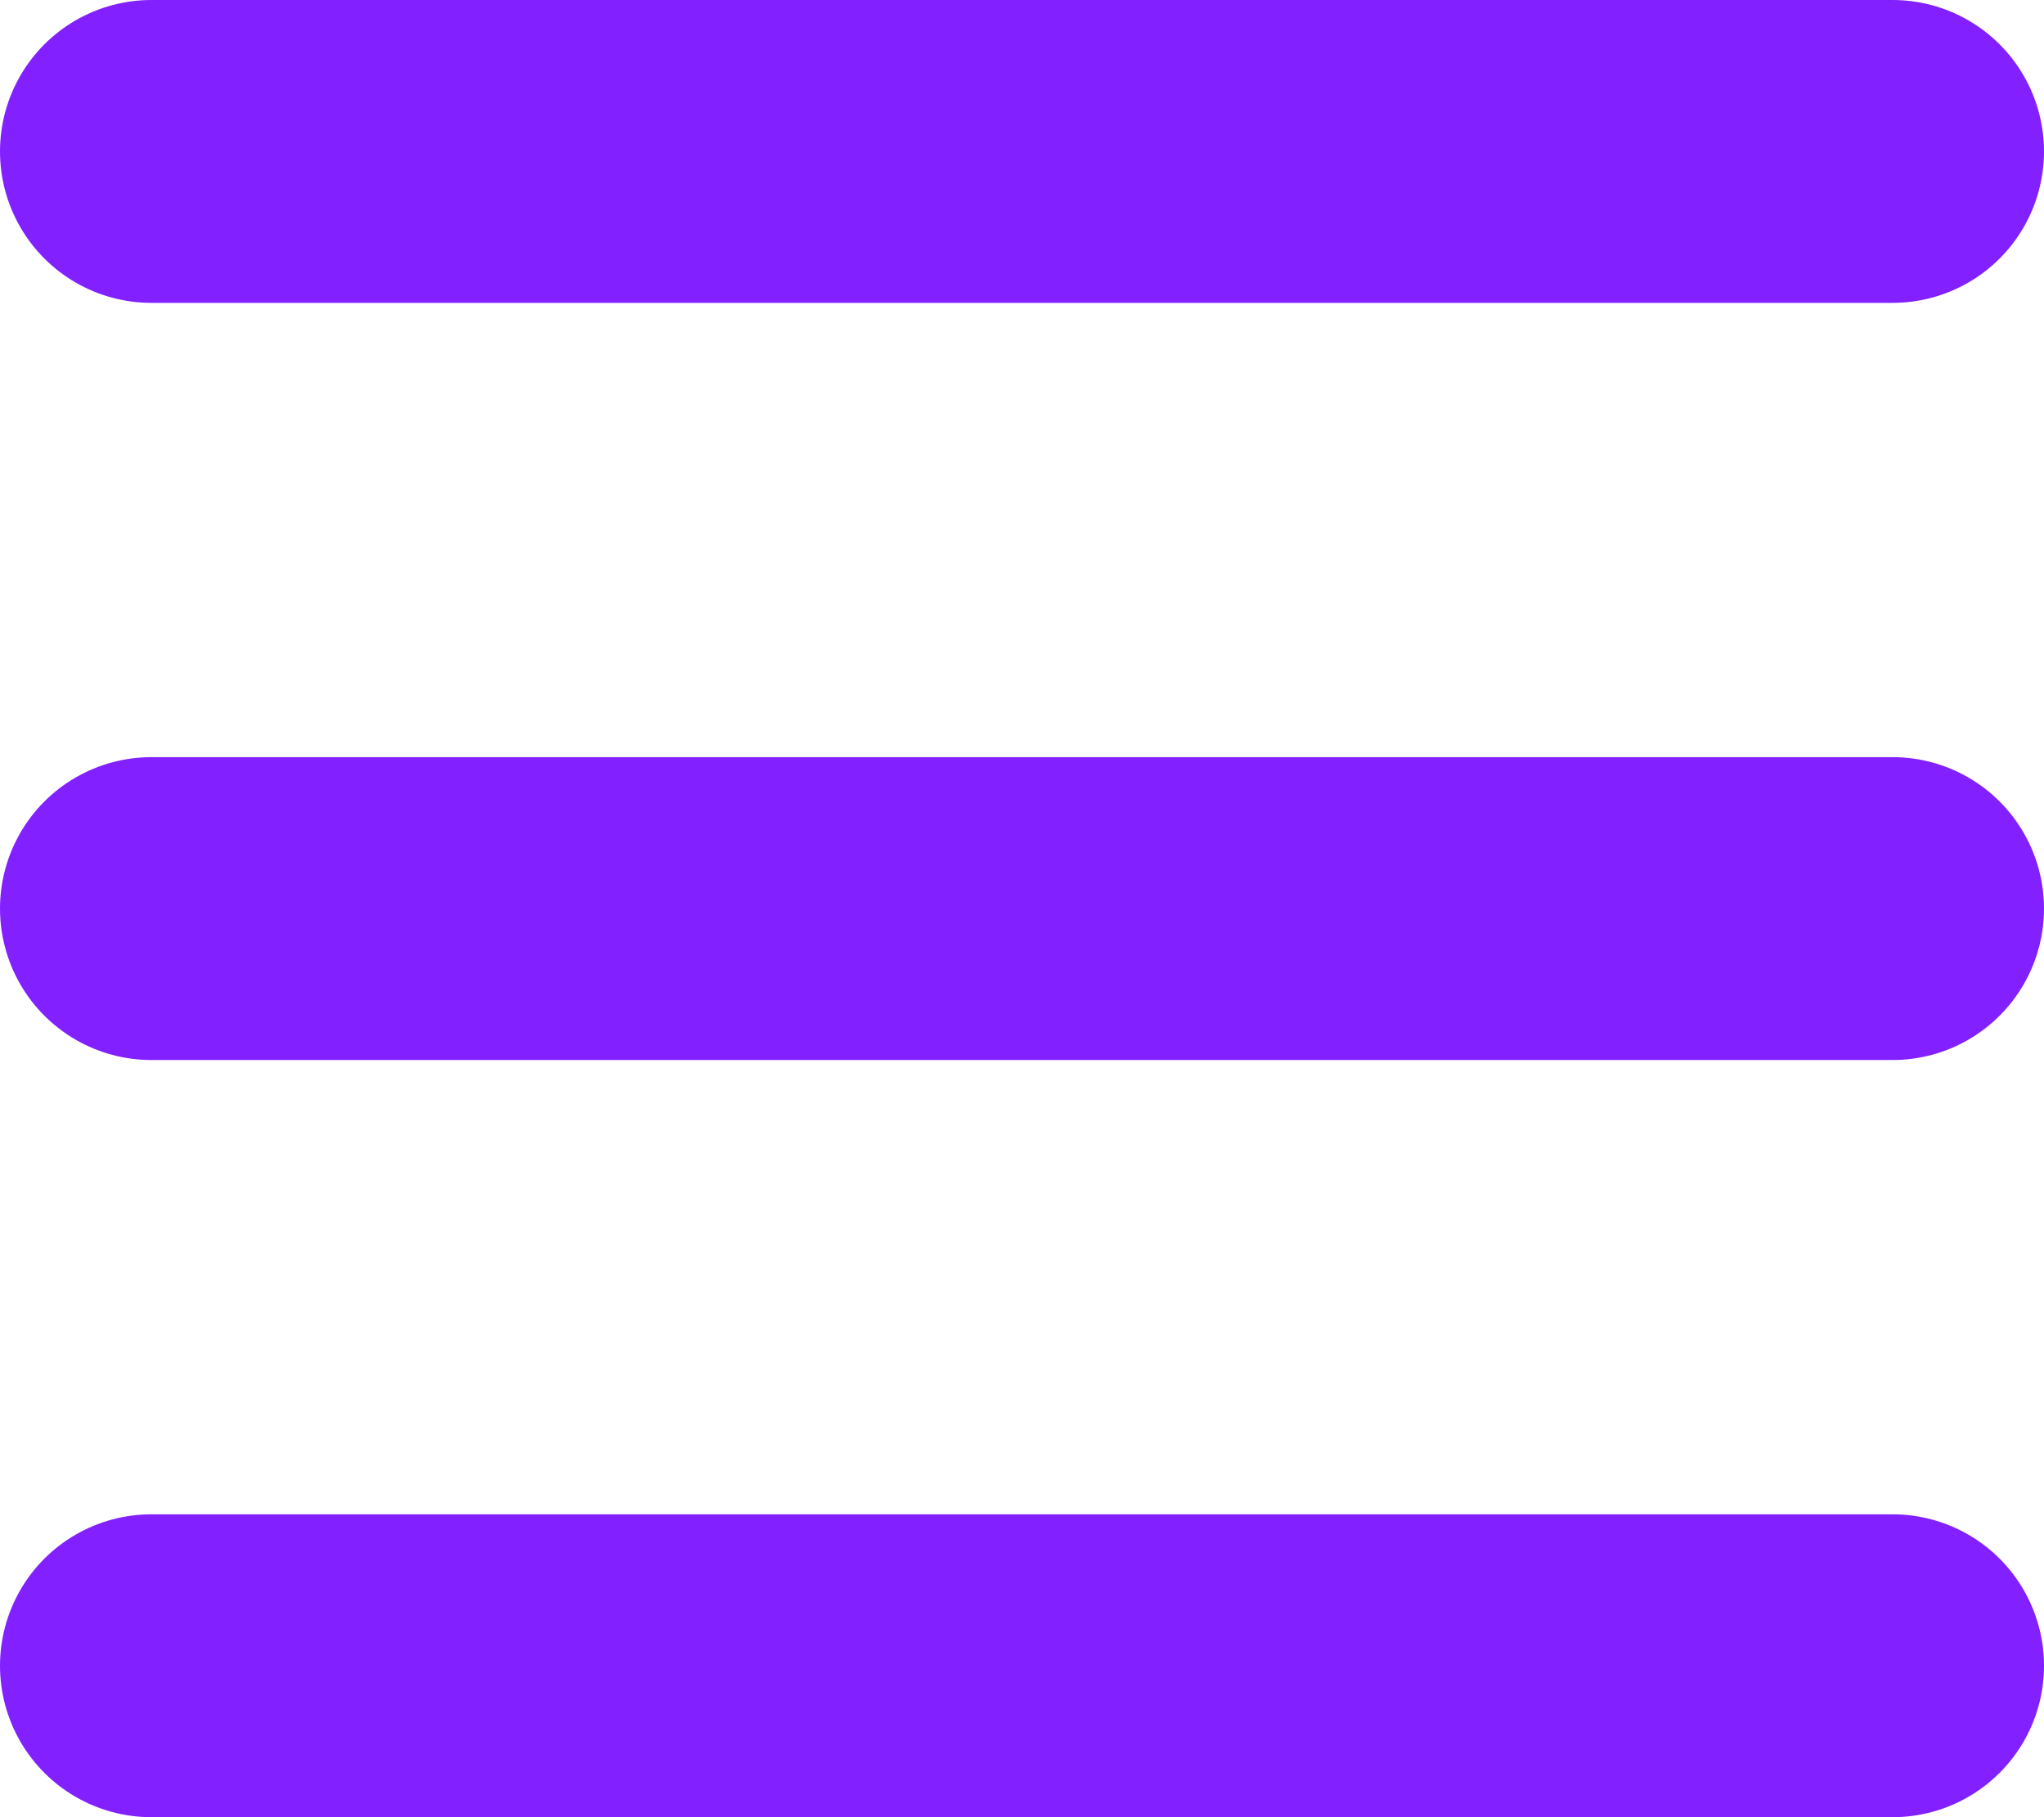 <svg width="27" height="24" viewBox="0 0 27 24" fill="none" xmlns="http://www.w3.org/2000/svg">
<path d="M2 2H25M2 12H25M2 22H25" stroke="#8220FF" stroke-width="4" stroke-miterlimit="10" stroke-linecap="round"/>
</svg>
